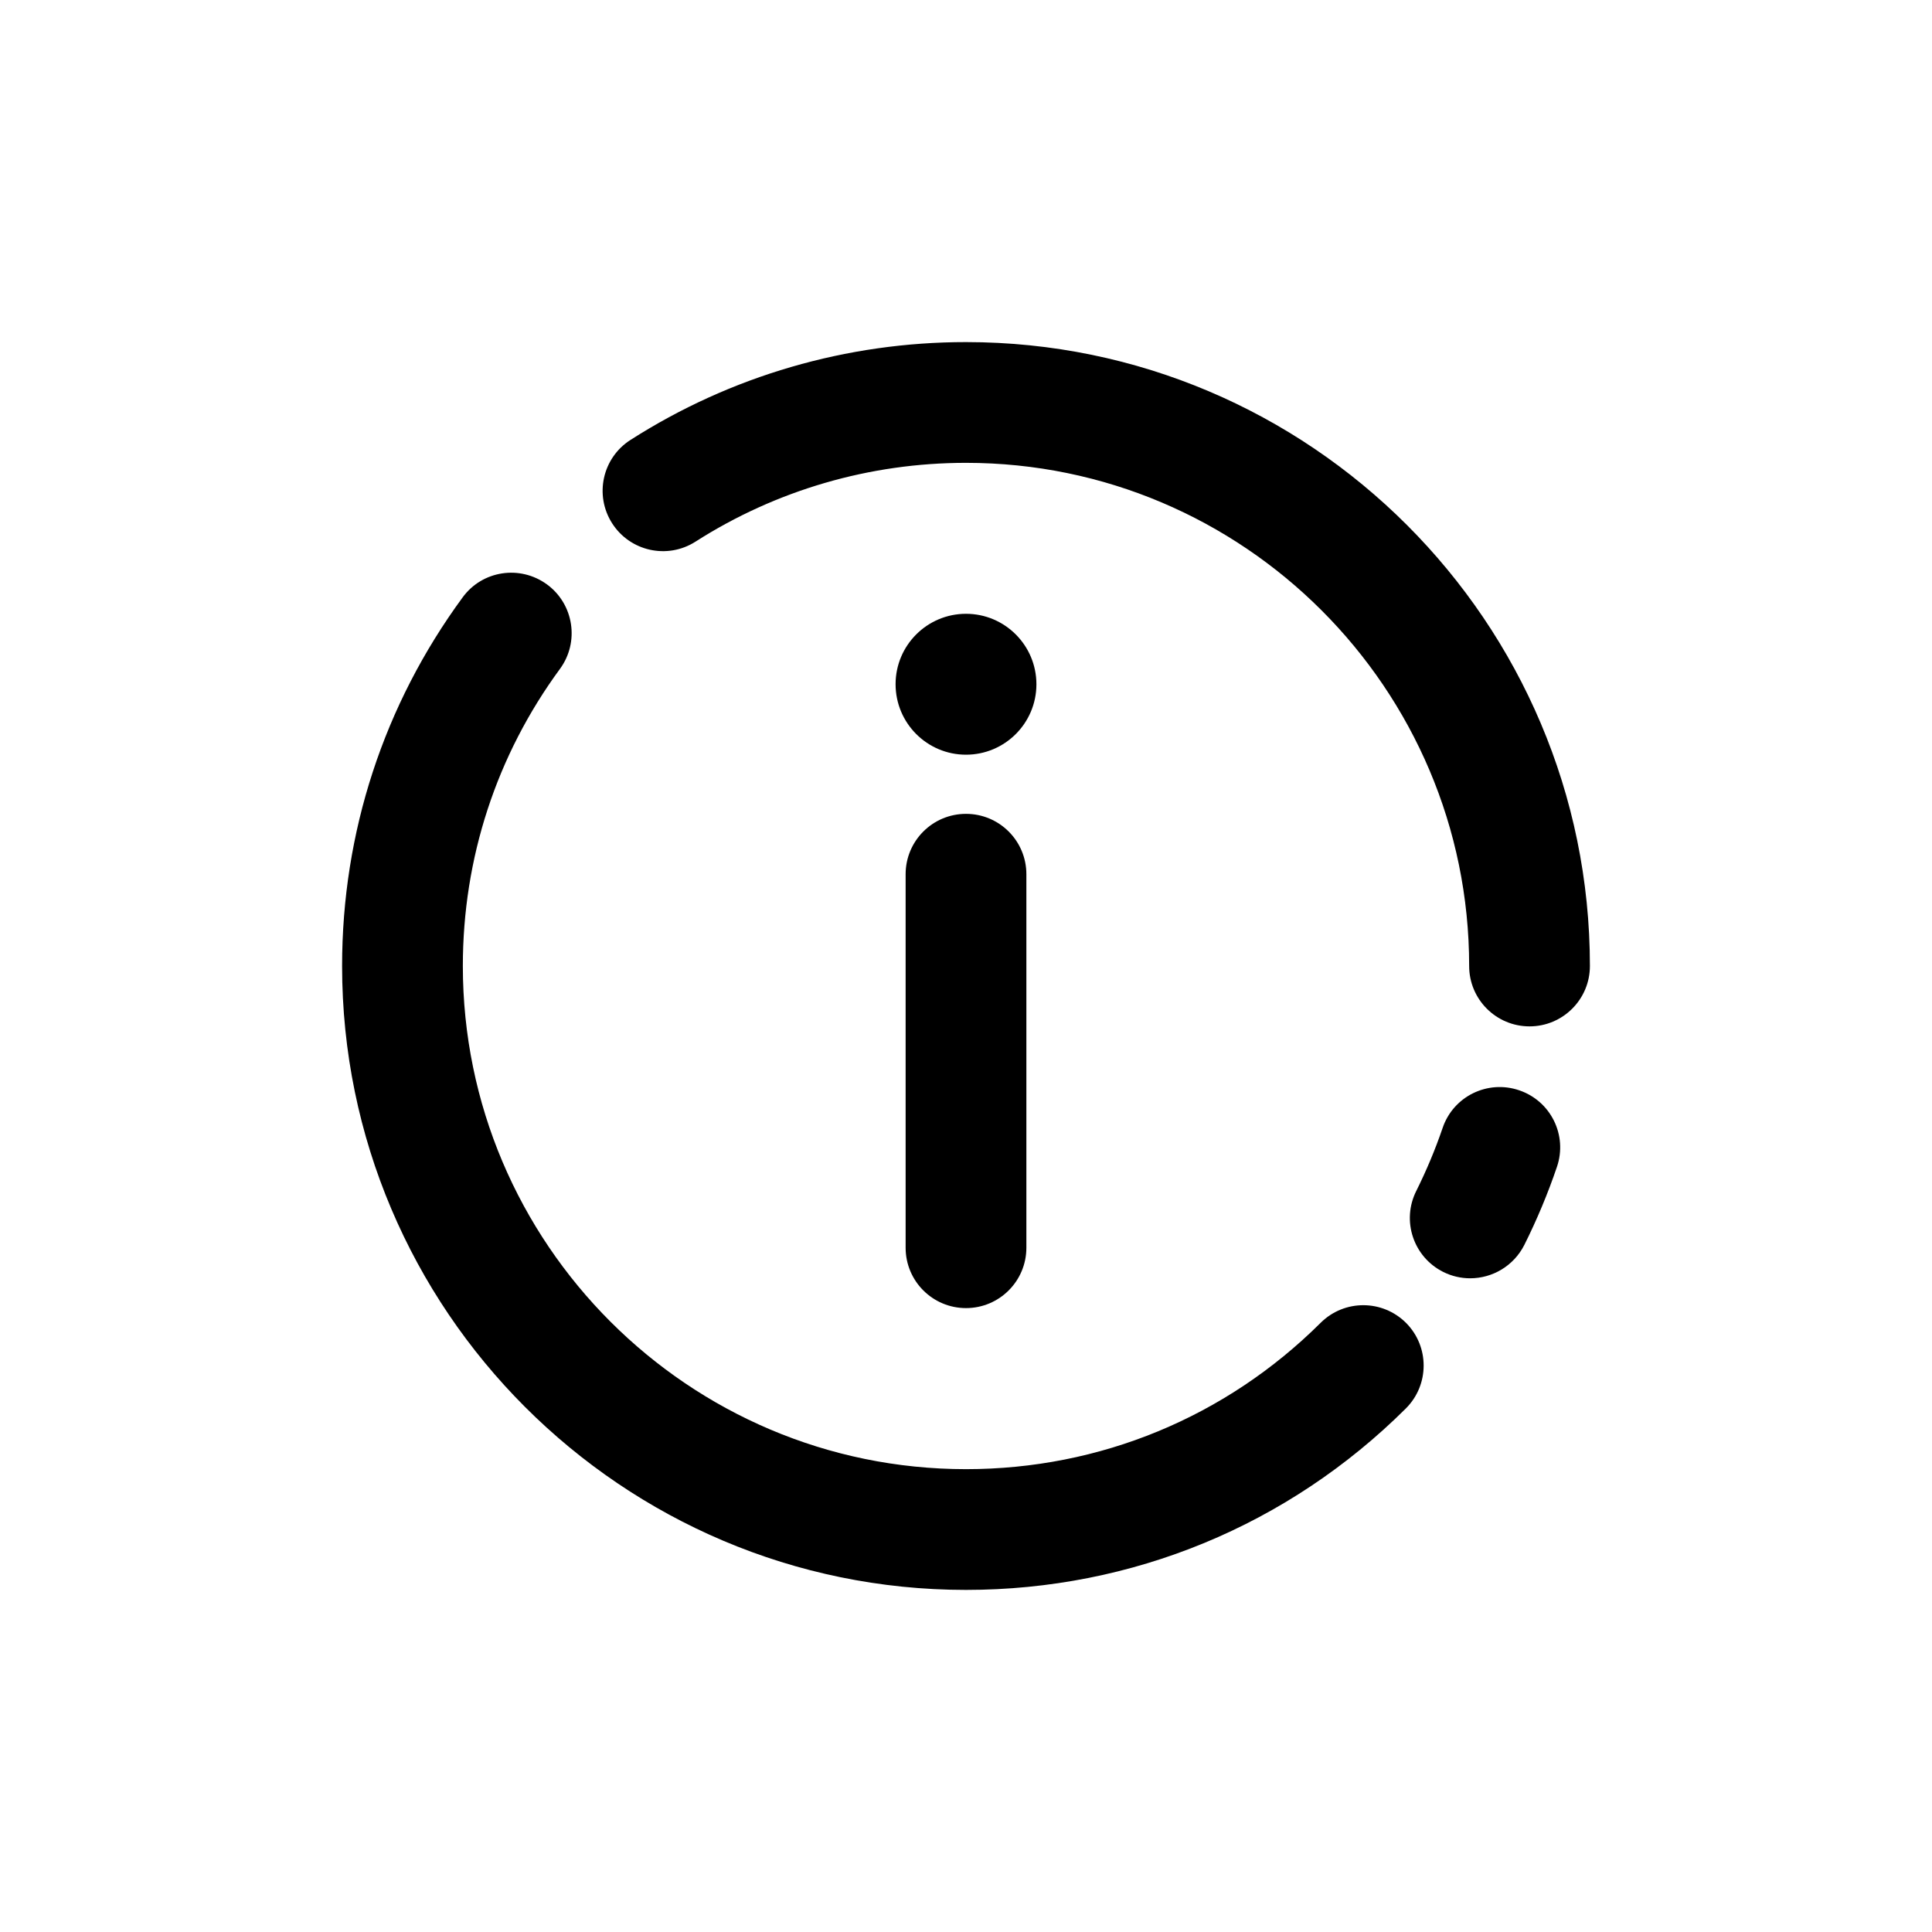 <?xml version="1.0" encoding="UTF-8"?>
<svg width="1200pt" height="1200pt" version="1.1" viewBox="0 0 1200 1200" xmlns="http://www.w3.org/2000/svg">
 <path d="m600 381.24c-24.141 0-43.734 19.594-43.734 43.734 0 24.188 19.594 43.781 43.734 43.781s43.734-19.594 43.734-43.734c0-24.188-19.594-43.781-43.734-43.781z"/>
 <path d="m600 812.48c-20.719 0-37.5-16.781-37.5-37.5v-231.98c0-20.719 16.781-37.5 37.5-37.5s37.5 16.781 37.5 37.5v231.98c0 20.719-16.781 37.5-37.5 37.5z"/>
 <path d="m600 987.52c-213.66 0-387.52-173.81-387.52-387.52 0-83.016 25.875-162.19 74.859-228.94 12.141-16.688 35.578-20.344 52.406-8.062 16.688 12.234 20.297 35.766 8.062 52.453-39.469 53.766-60.328 117.61-60.328 184.55 0 172.31 140.21 312.52 312.52 312.52 83.156 0 161.39-32.297 220.31-90.938 14.719-14.578 38.391-14.531 53.062 0.141 14.578 14.719 14.484 38.438-0.141 53.062-73.078 72.703-170.11 112.73-273.24 112.73z"/>
 <path d="m913.13 793.97c-5.625 0-11.344-1.266-16.688-3.938-18.562-9.281-26.062-31.781-16.781-50.297 6.281-12.609 11.766-25.641 16.359-39.094 6.609-19.641 27.938-30.141 47.578-23.438 19.641 6.656 30.141 27.938 23.438 47.578-5.578 16.453-12.422 32.812-20.25 48.469-6.656 13.125-19.875 20.719-33.656 20.719z"/>
 <path d="m950.02 637.5c-20.719 0-37.5-16.781-37.5-37.5 0-172.31-140.21-312.52-312.52-312.52-59.766 0-117.89 16.922-168 48.938-17.531 11.203-40.688 6-51.797-11.391-11.156-17.484-6.047-40.641 11.438-51.797 62.156-39.75 134.26-60.75 208.36-60.75 213.66 0 387.52 173.81 387.52 387.52 0 20.719-16.828 37.5-37.5 37.5z"/>
</svg>
